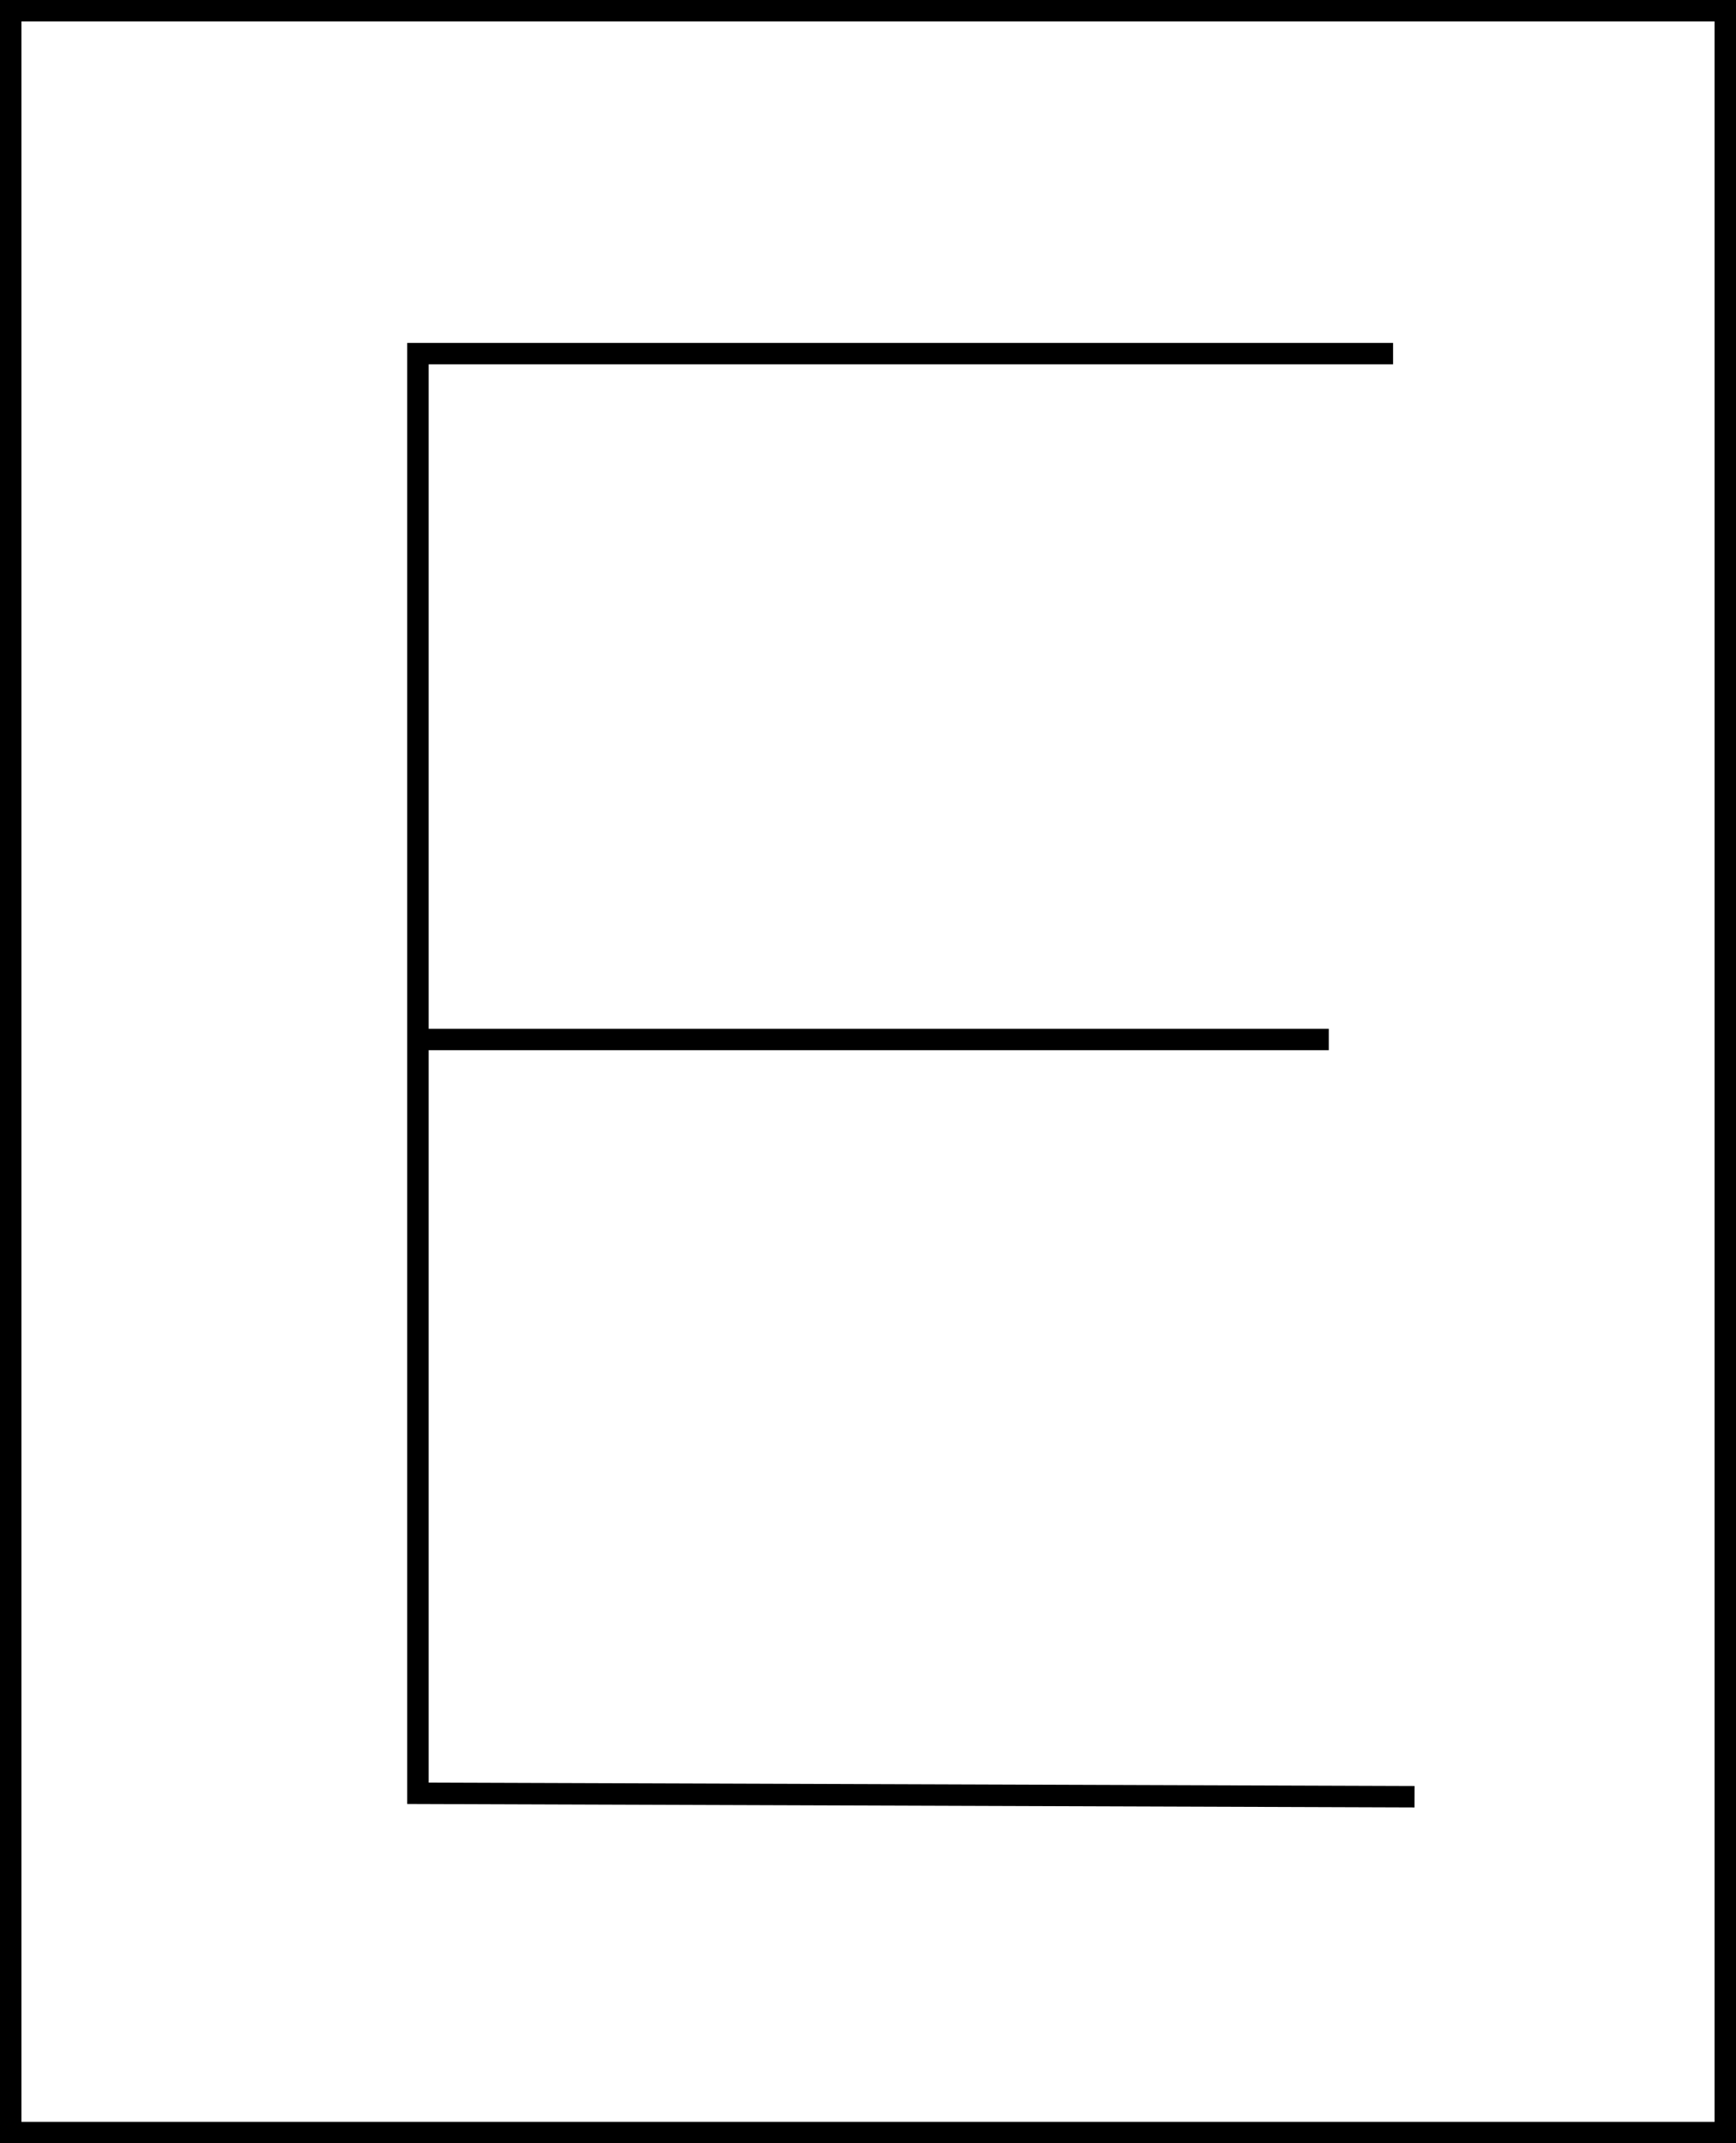 <svg class="letters" data-name="Layer 2" xmlns="http://www.w3.org/2000/svg" viewBox="0 0 81 100"><defs><style>.cls-1{fill:none;stroke:#000;stroke-miterlimit:10;}</style></defs><title>e</title><rect class="cls-1" x="0.5" y="0.5" width="80" height="99"/><polyline class="cls-1" points="65 16.5 19.5 16.5 19.5 48.5 62 48.5 19.5 48.5 19.5 83.67 66 83.83"/></svg>